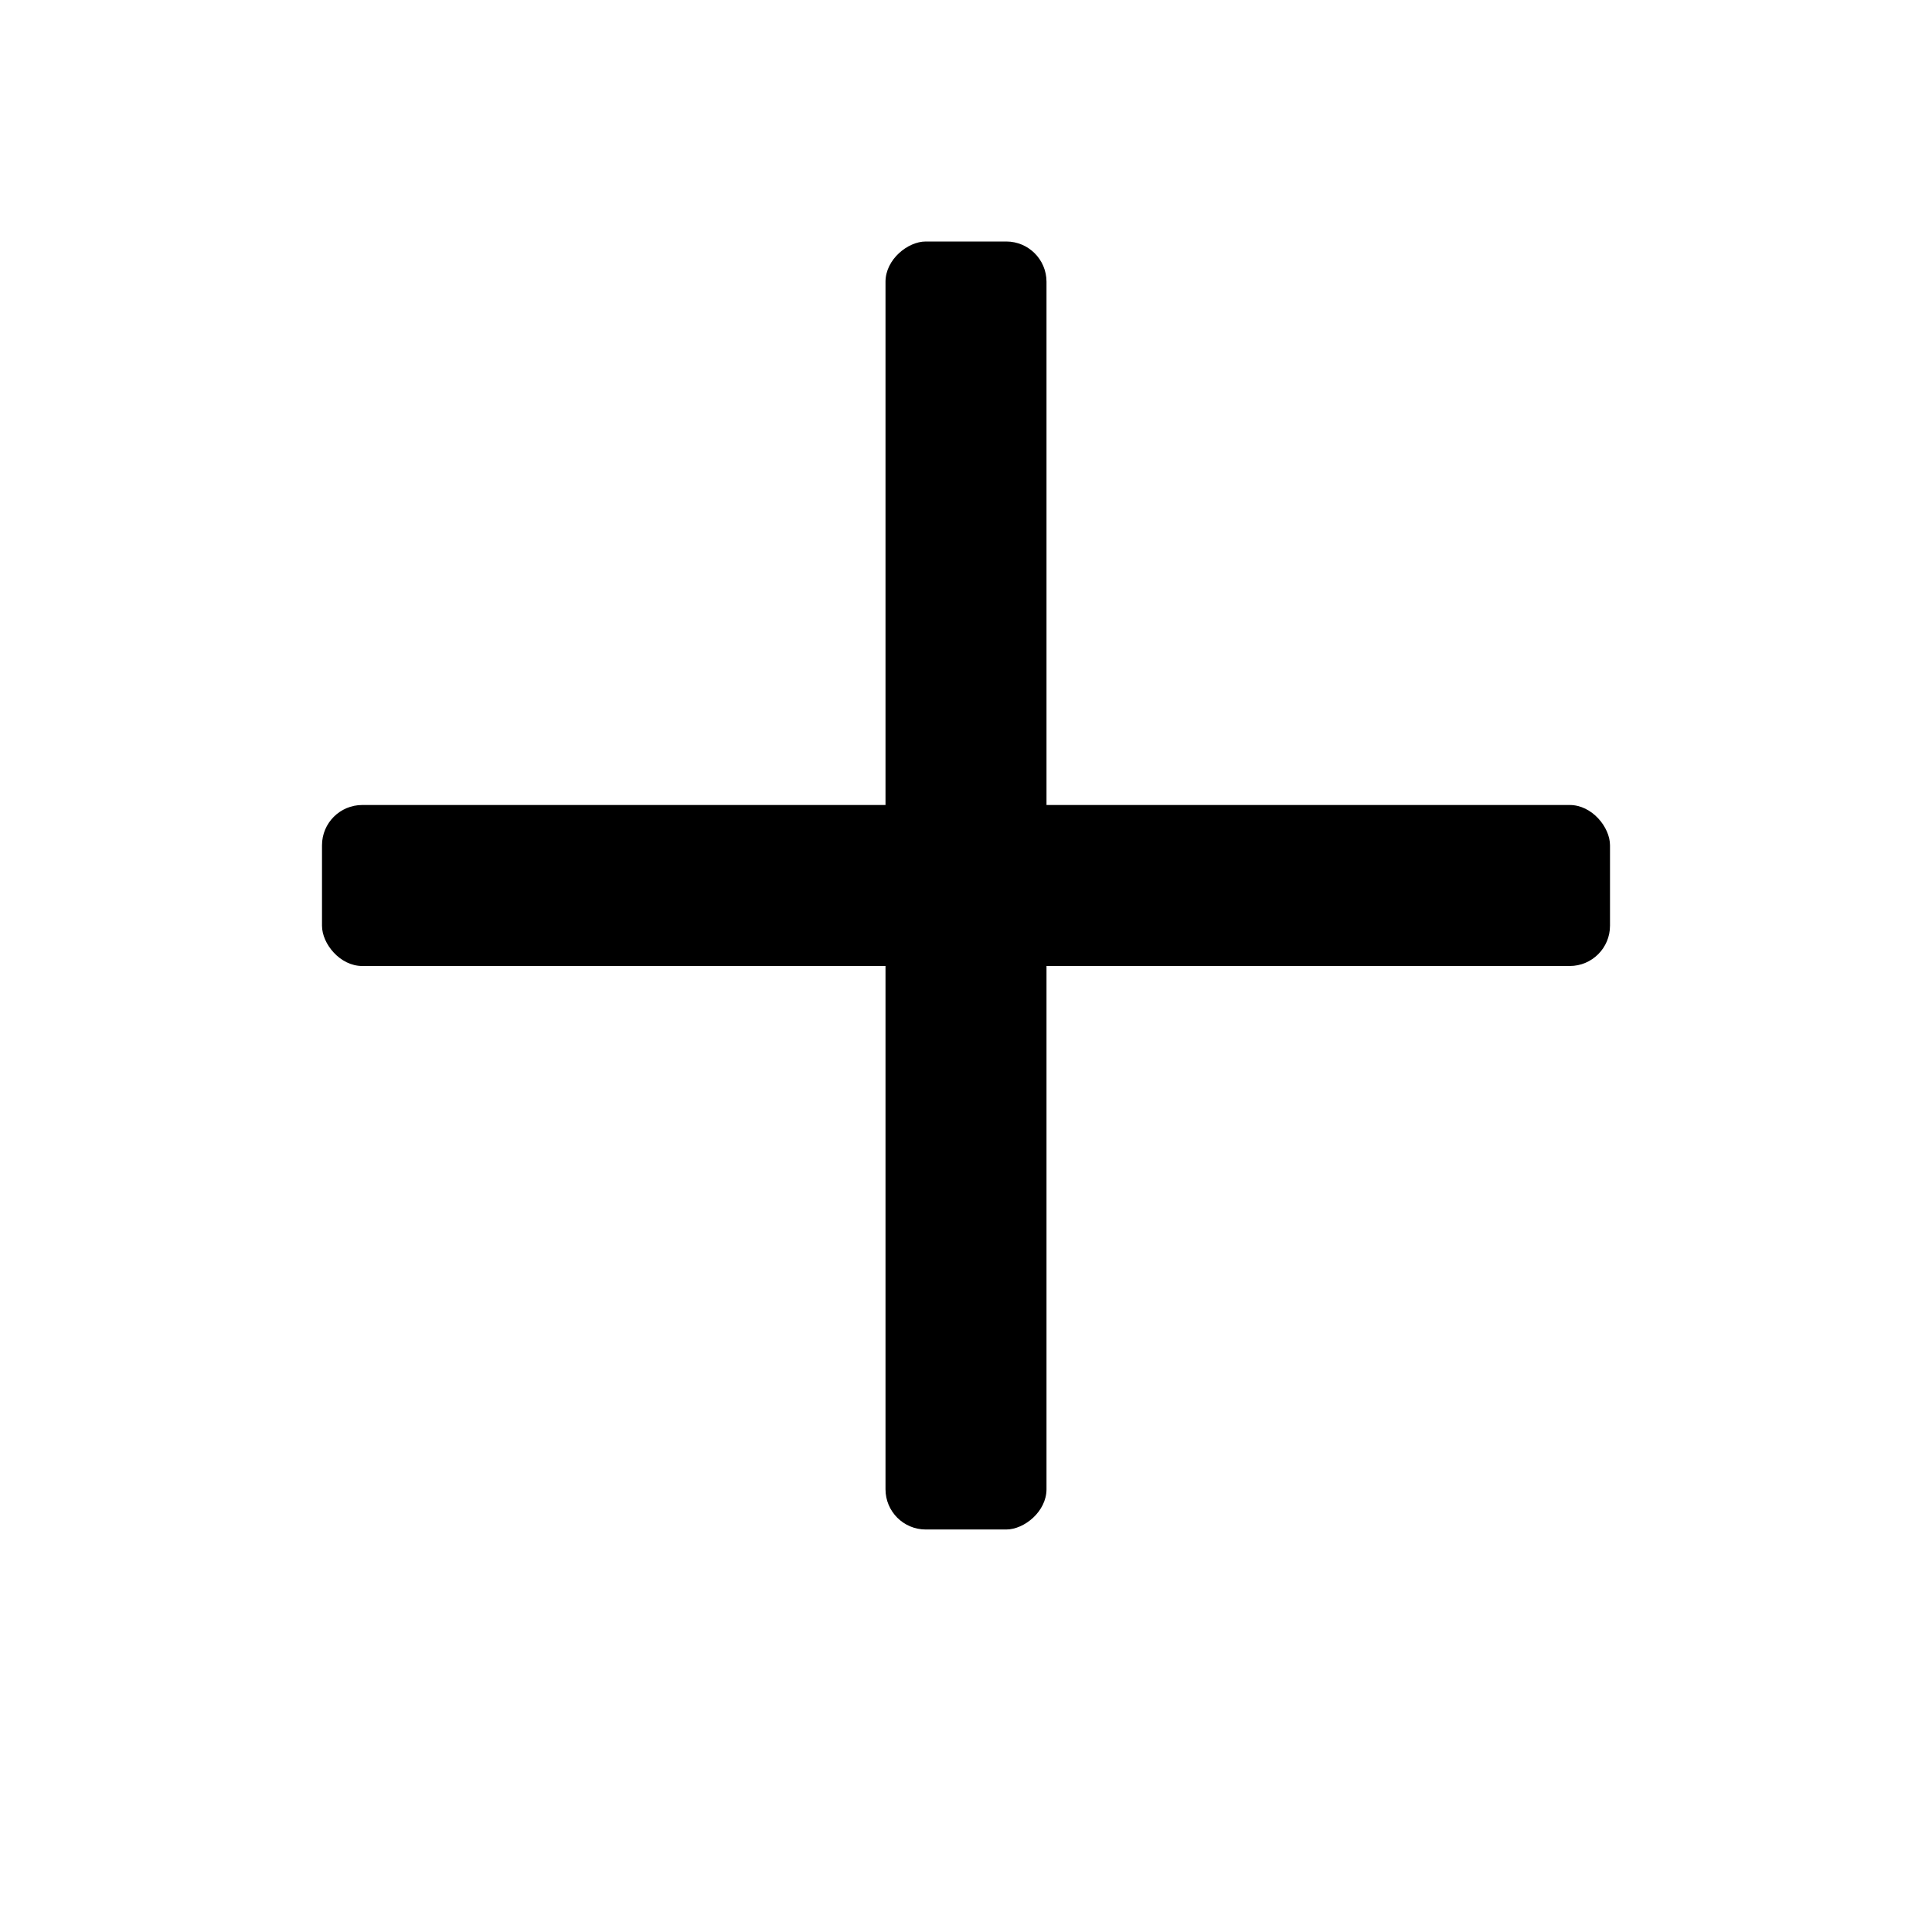 <?xml version="1.0" encoding="UTF-8"?>
<svg width="24px" height="24px" viewBox="1 2 24 24" version="1.1" xmlns="http://www.w3.org/2000/svg" xmlns:xlink="http://www.w3.org/1999/xlink">
  <!-- Generator: Sketch 48.2 (47327) - http://www.bohemiancoding.com/sketch -->
  <desc>Created with Sketch.</desc>
  <g id="Symbols" stroke="none" stroke-width="1"  fill-rule="evenodd">
    <g id="Zoom_InOut" transform="translate(-2, -2)" >
      <g id="Group-4">
        <rect id="Rectangle-3" x="7" y="14" width="16" height="2" rx="0.5"></rect>
        <rect id="Rectangle-3" transform="translate(15, 15) rotate(90) translate(-15, -15) " x="7" y="14" width="16" height="2" rx="0.5"></rect>
      </g>
    </g>
  </g>
</svg>
